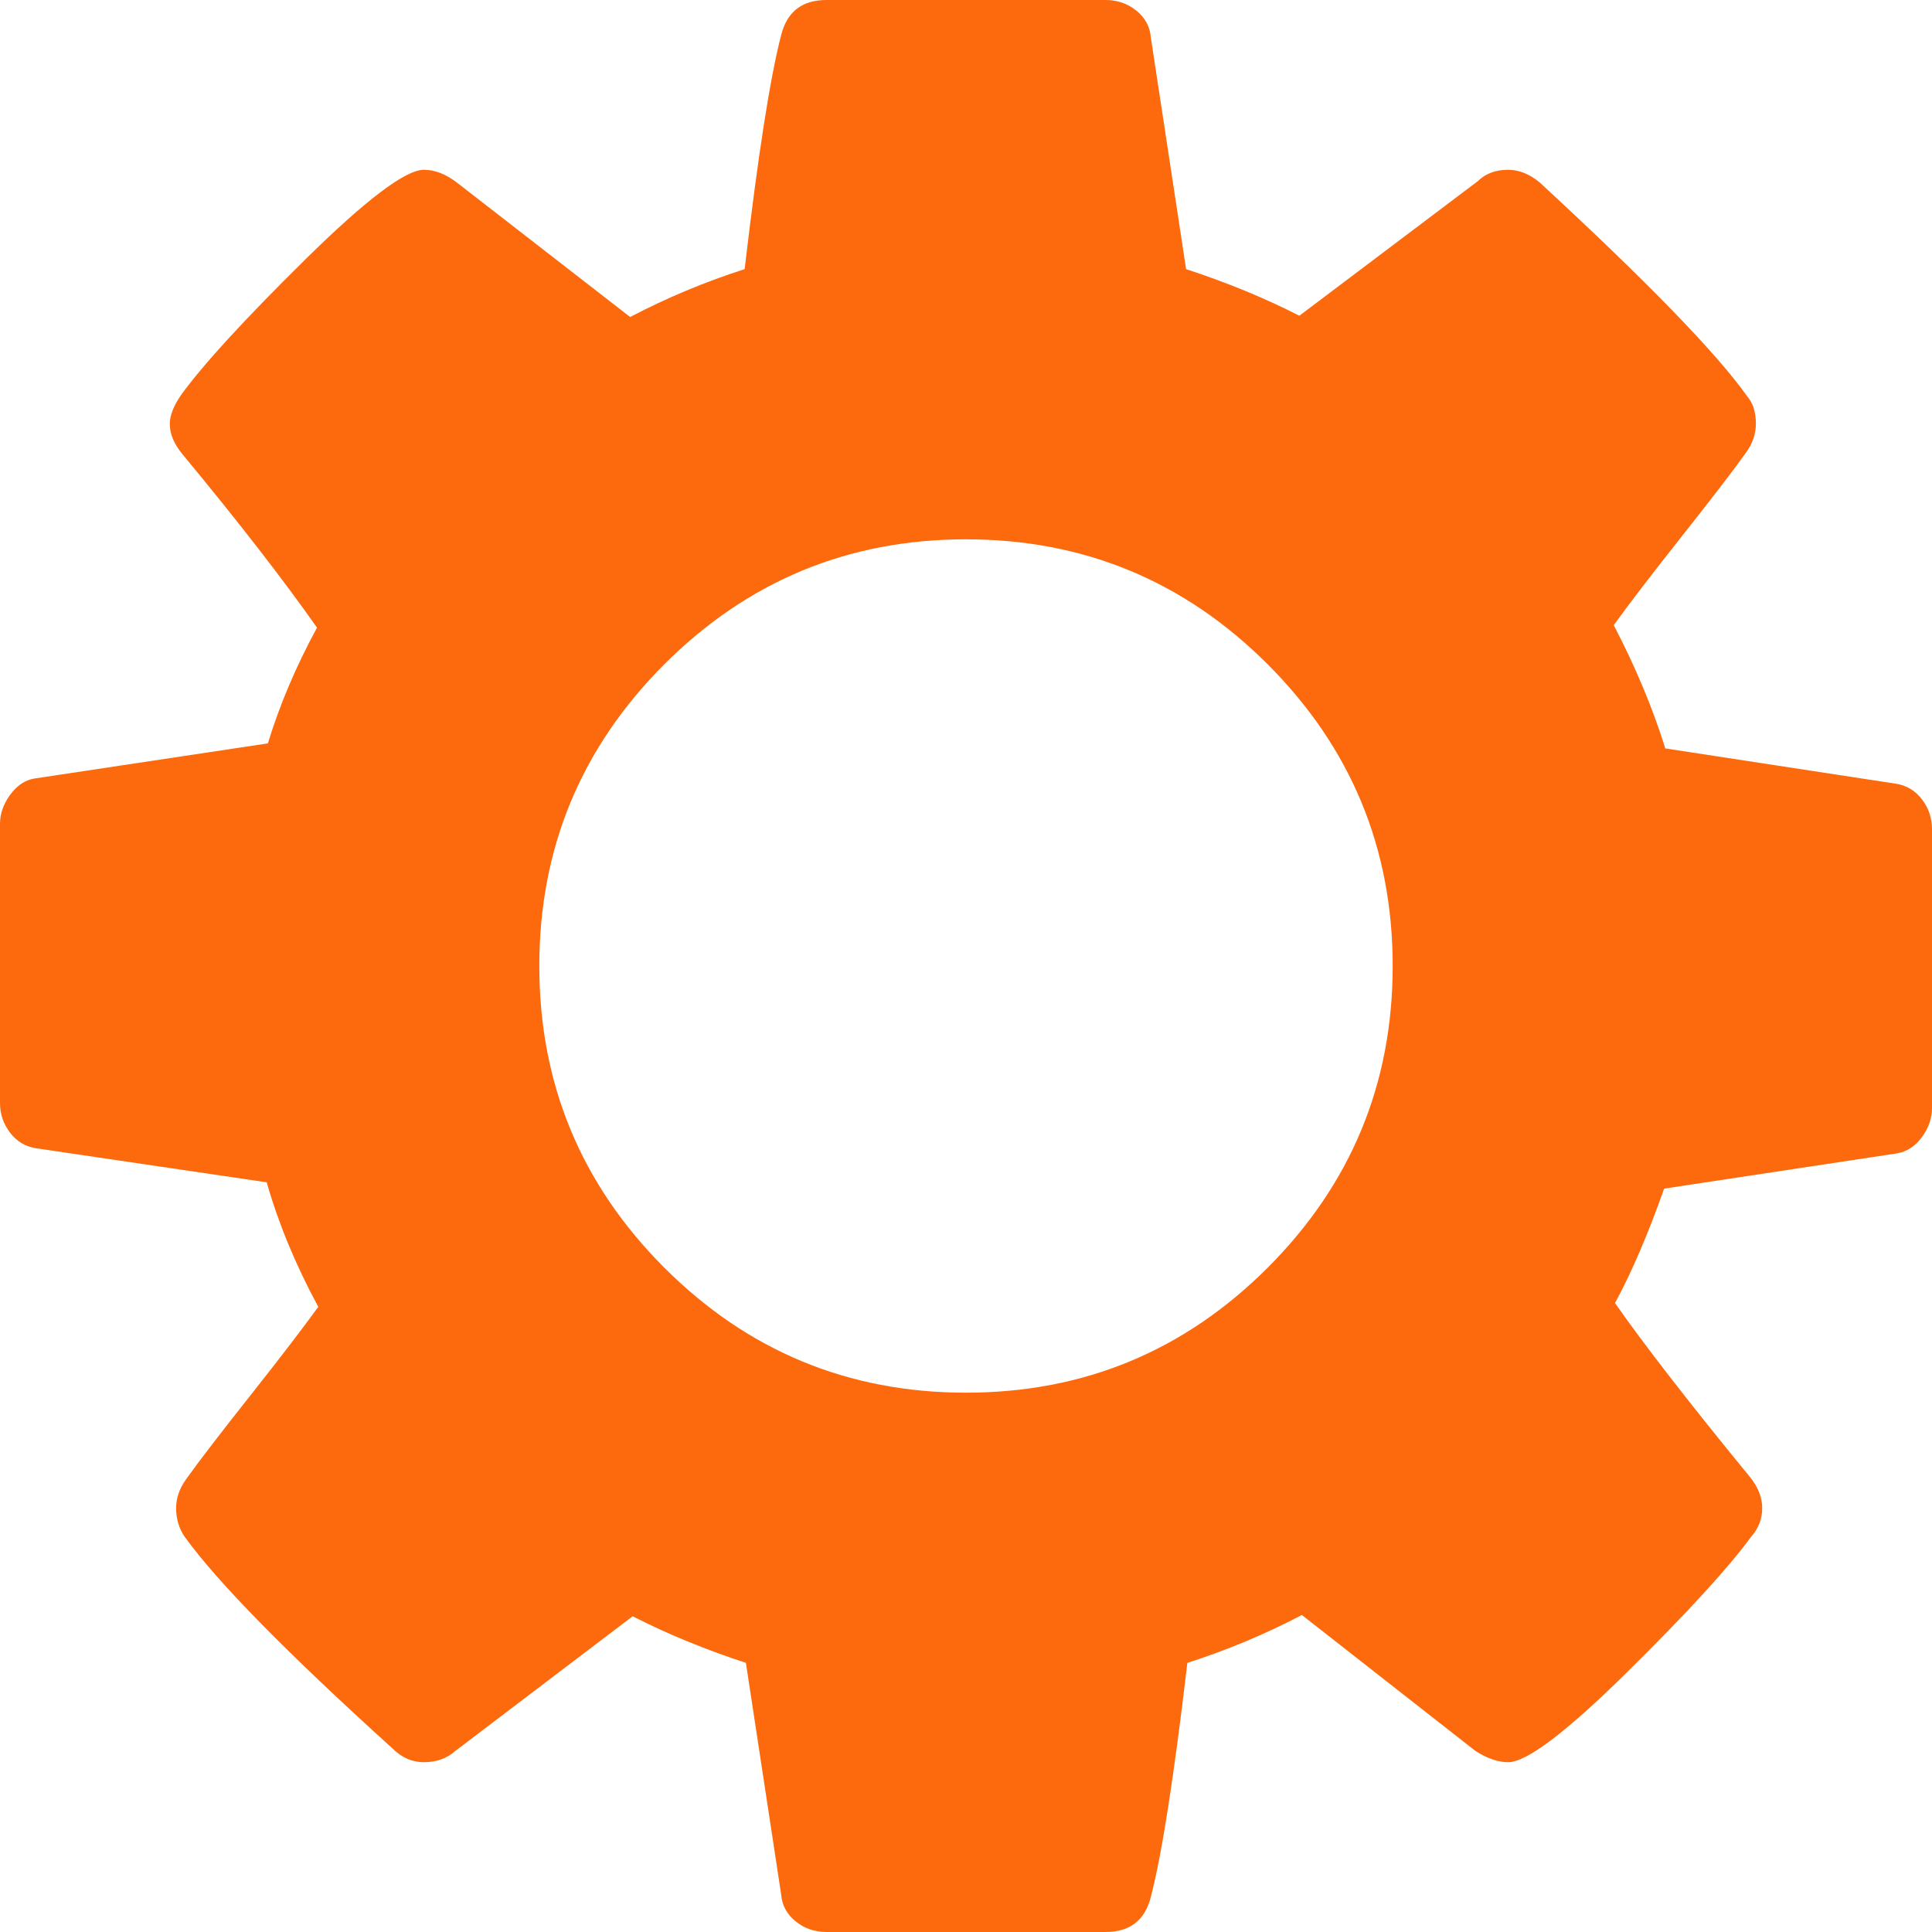 <?xml version="1.0" encoding="UTF-8" standalone="no"?>
<svg width="26px" height="26px" viewBox="0 0 26 26" version="1.1" xmlns="http://www.w3.org/2000/svg" xmlns:xlink="http://www.w3.org/1999/xlink" xmlns:sketch="http://www.bohemiancoding.com/sketch/ns">
    <!-- Generator: Sketch 3.5.2 (25235) - http://www.bohemiancoding.com/sketch -->
    <title>Manage Sources Icon</title>
    <desc>Created with Sketch.</desc>
    <defs></defs>
    <g id="Page-1" stroke="none" stroke-width="1" fill="none" fill-rule="evenodd" sketch:type="MSPage">
        <path d="M17.06,8.94 C15.938,7.819 14.585,7.258 13,7.258 C11.415,7.258 10.062,7.819 8.94,8.94 C7.819,10.062 7.258,11.415 7.258,13 C7.258,14.585 7.819,15.938 8.94,17.06 C10.062,18.181 11.415,18.742 13,18.742 C14.585,18.742 15.938,18.181 17.06,17.06 C18.181,15.938 18.742,14.585 18.742,13 C18.742,11.415 18.181,10.062 17.06,8.94 Z M26,11.155 L26,14.913 C26,15.048 25.955,15.178 25.865,15.302 C25.774,15.426 25.661,15.5 25.526,15.522 L22.395,15.996 C22.18,16.605 21.96,17.119 21.734,17.536 C22.129,18.101 22.733,18.879 23.546,19.872 C23.658,20.008 23.715,20.149 23.715,20.296 C23.715,20.442 23.664,20.572 23.563,20.685 C23.258,21.102 22.699,21.712 21.887,22.513 C21.074,23.314 20.544,23.715 20.296,23.715 C20.16,23.715 20.013,23.664 19.855,23.563 L17.52,21.734 C17.023,21.994 16.51,22.208 15.979,22.378 C15.799,23.912 15.635,24.962 15.488,25.526 C15.409,25.842 15.206,26 14.879,26 L11.121,26 C10.963,26 10.825,25.952 10.706,25.856 C10.588,25.76 10.523,25.639 10.512,25.492 L10.038,22.378 C9.485,22.197 8.977,21.988 8.514,21.751 L6.128,23.563 C6.015,23.664 5.874,23.715 5.704,23.715 C5.546,23.715 5.405,23.653 5.281,23.529 C3.859,22.242 2.928,21.294 2.488,20.685 C2.409,20.572 2.37,20.442 2.37,20.296 C2.37,20.16 2.415,20.03 2.505,19.906 C2.674,19.669 2.962,19.294 3.368,18.781 C3.775,18.267 4.079,17.869 4.283,17.587 C3.978,17.023 3.747,16.464 3.589,15.911 L0.491,15.454 C0.344,15.432 0.226,15.361 0.135,15.243 C0.045,15.124 0,14.992 0,14.845 L0,11.087 C0,10.952 0.045,10.822 0.135,10.698 C0.226,10.574 0.333,10.5 0.457,10.478 L3.605,10.004 C3.763,9.485 3.984,8.966 4.266,8.447 C3.814,7.803 3.211,7.025 2.454,6.111 C2.342,5.975 2.285,5.84 2.285,5.704 C2.285,5.592 2.336,5.462 2.437,5.315 C2.731,4.909 3.287,4.302 4.105,3.495 C4.923,2.689 5.456,2.285 5.704,2.285 C5.851,2.285 5.998,2.342 6.145,2.454 L8.48,4.266 C8.977,4.006 9.49,3.792 10.021,3.622 C10.201,2.088 10.365,1.038 10.512,0.474 C10.591,0.158 10.794,0 11.121,0 L14.879,0 C15.037,0 15.175,0.048 15.294,0.144 C15.412,0.24 15.477,0.361 15.488,0.508 L15.962,3.622 C16.515,3.803 17.023,4.012 17.486,4.249 L19.889,2.437 C19.991,2.336 20.126,2.285 20.296,2.285 C20.442,2.285 20.583,2.342 20.719,2.454 C22.174,3.797 23.105,4.757 23.512,5.332 C23.591,5.422 23.63,5.546 23.63,5.704 C23.63,5.84 23.585,5.97 23.495,6.094 C23.326,6.331 23.038,6.706 22.632,7.219 C22.225,7.733 21.921,8.131 21.717,8.413 C22.011,8.977 22.242,9.53 22.411,10.072 L25.509,10.546 C25.656,10.568 25.774,10.639 25.865,10.757 C25.955,10.876 26,11.008 26,11.155 L26,11.155 Z" id="Manage-Sources-Icon" fill="#FD6A0E" sketch:type="MSShapeGroup"></path>
    </g>
</svg>